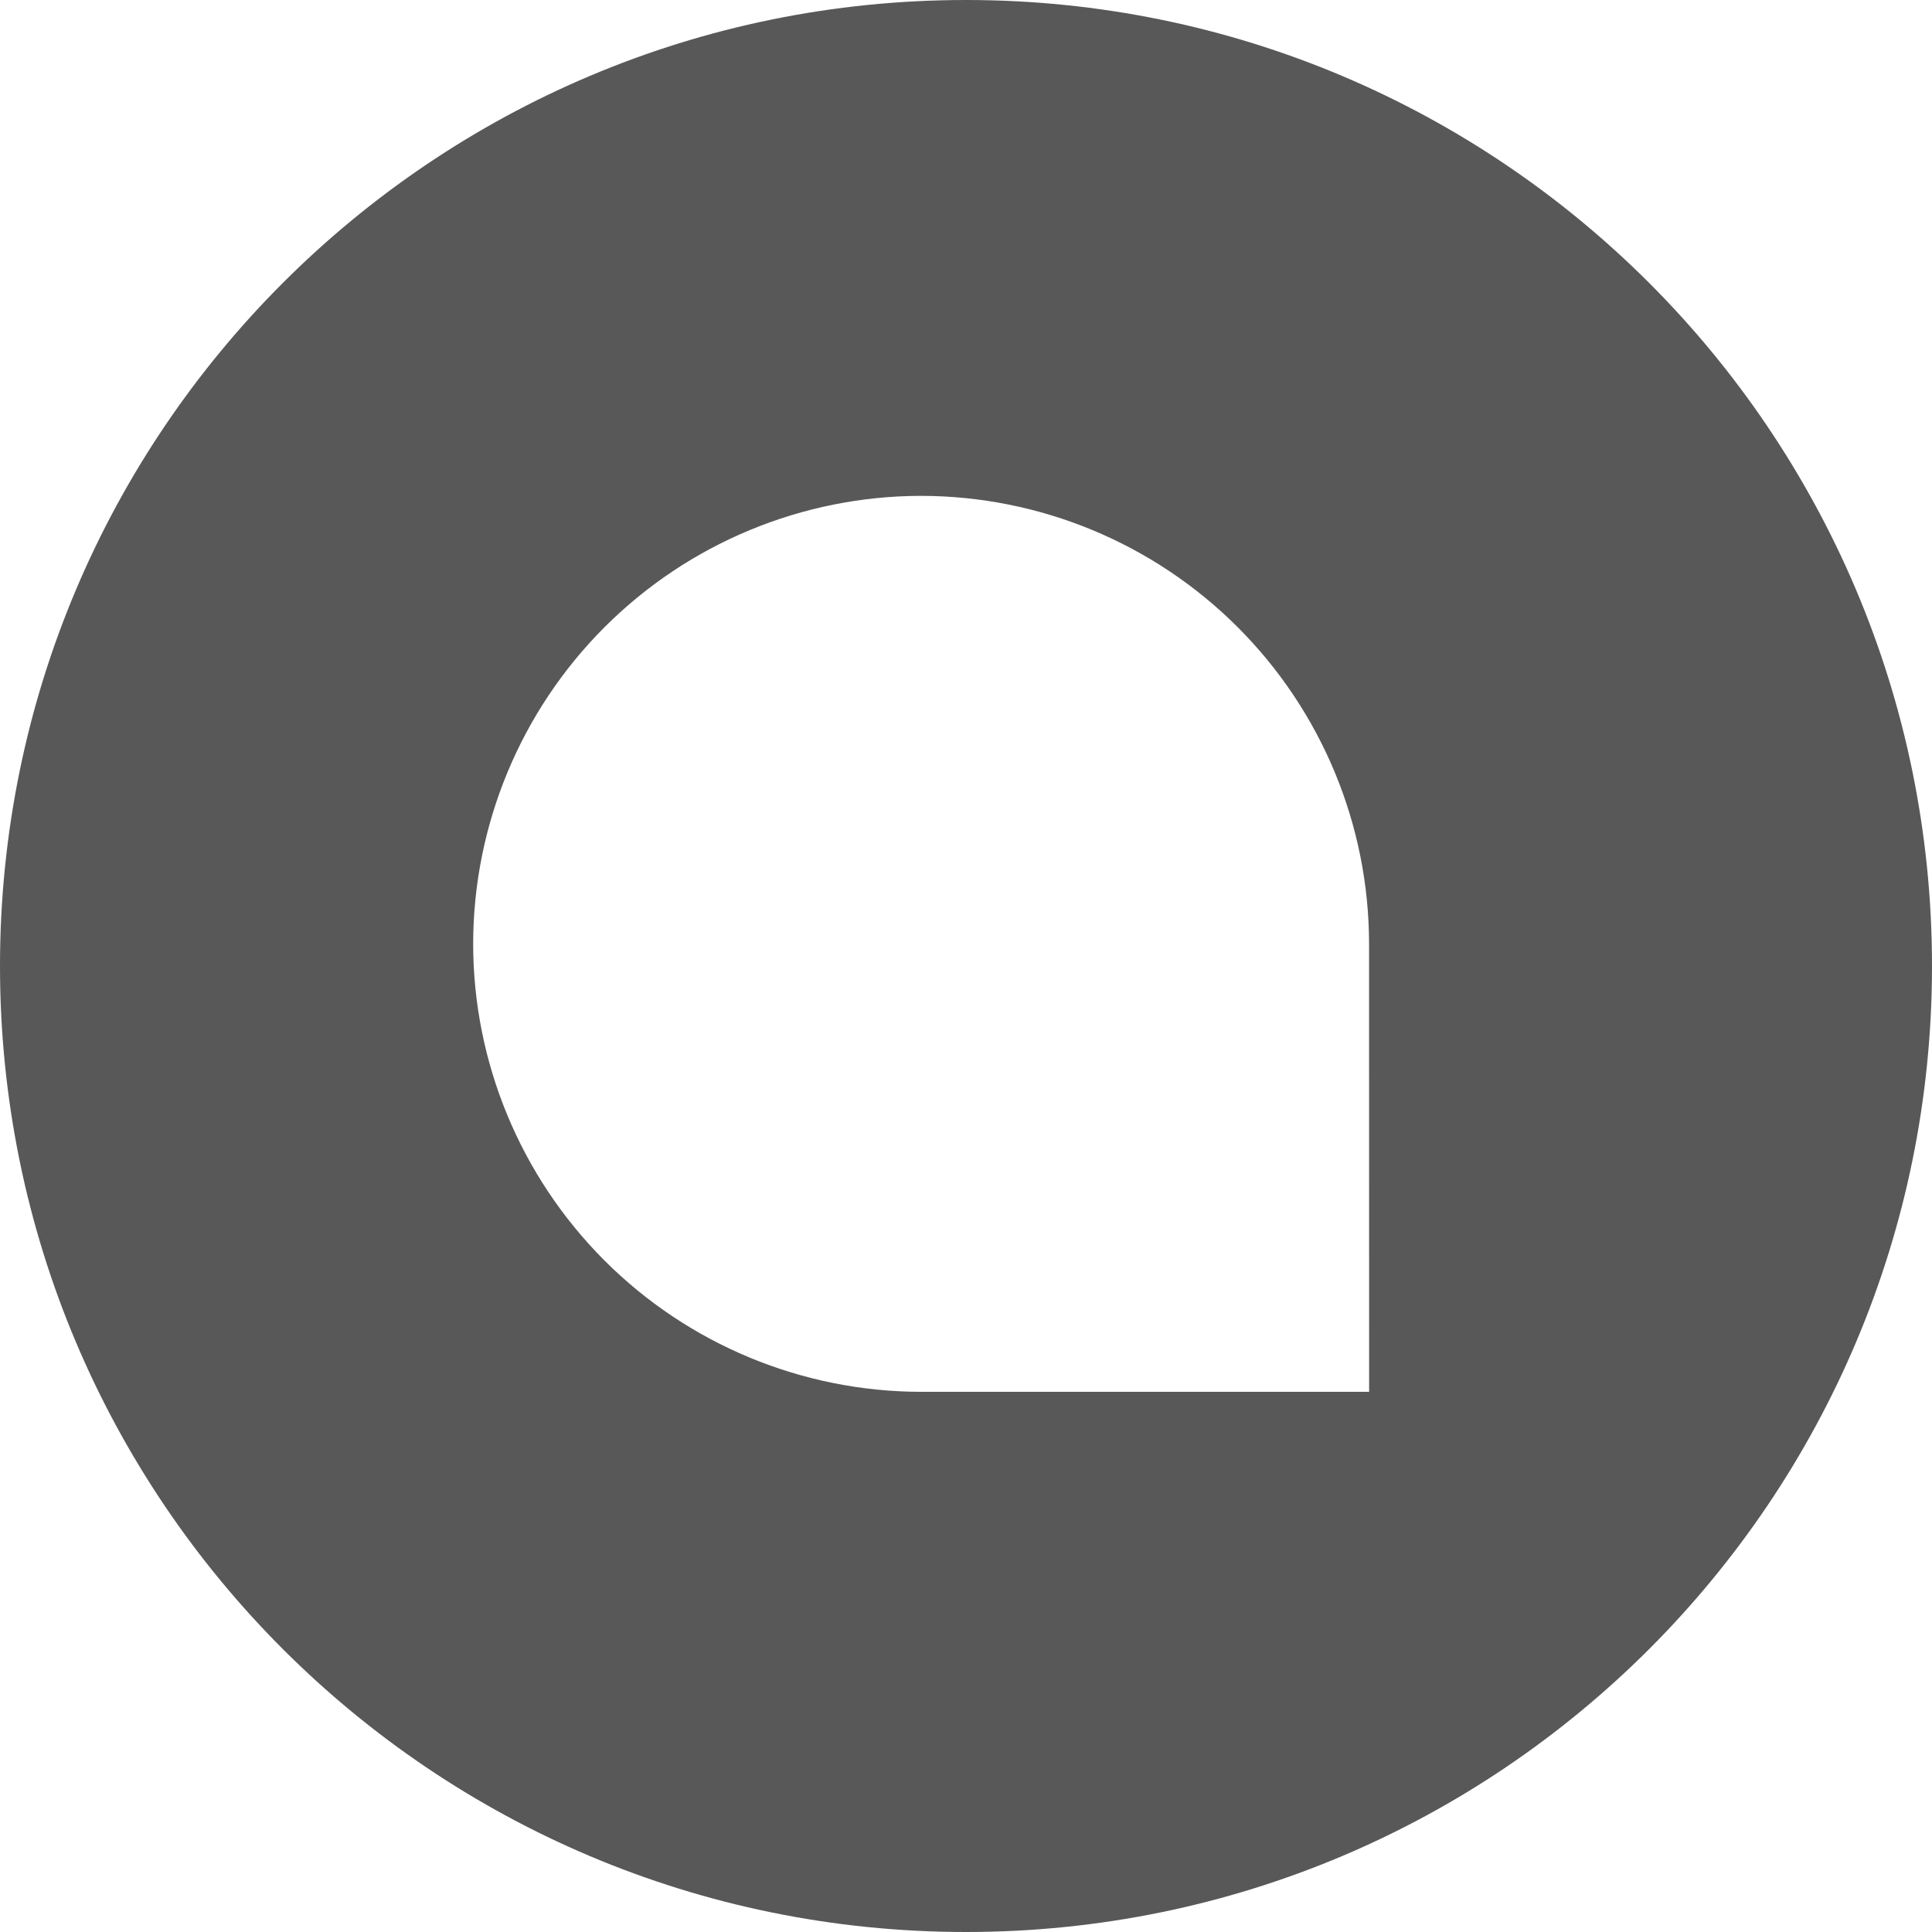 <svg width="32" height="32" viewBox="0 0 32 32" fill="none" xmlns="http://www.w3.org/2000/svg">
<g clip-path="url(#clip0_2001_180)">
<path d="M0 16C0 24.839 7.161 32 16 32C24.839 32 32 24.839 32 16C32 7.161 24.839 0 16 0C7.161 0 0 7.161 0 16ZM22.677 23.053H15.253C13.286 23.05 11.4 22.267 10.01 20.876C8.62 19.484 7.838 17.598 7.837 15.631C7.84 13.665 8.622 11.78 10.012 10.389C11.402 8.999 13.287 8.216 15.253 8.213C17.221 8.214 19.107 8.996 20.499 10.387C21.89 11.777 22.674 13.663 22.676 15.631L22.677 23.053Z" fill="#585858"/>
</g>
<defs>
<clipPath id="clip0_2001_180">
<rect width="32" height="32" fill="white"/>
</clipPath>
</defs>
</svg>
